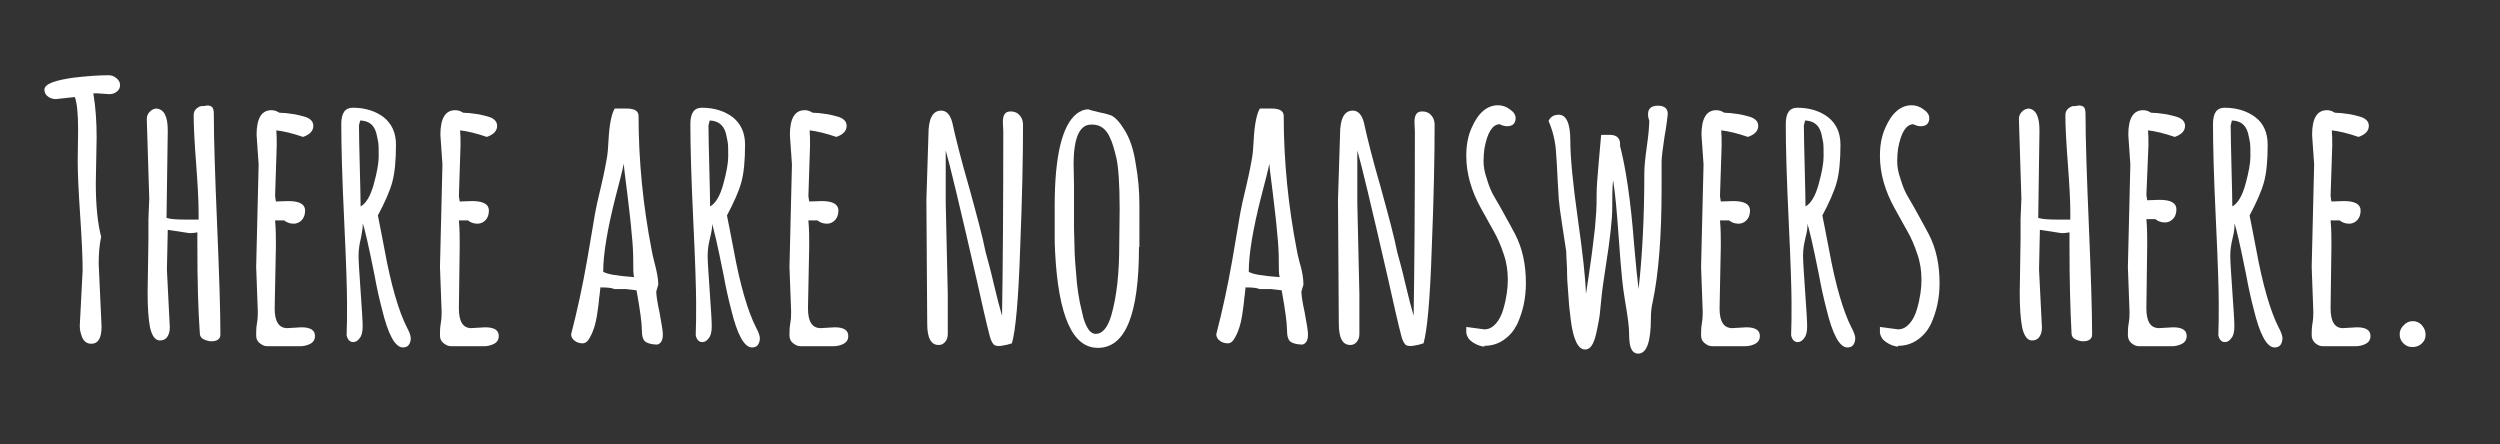 <?xml version="1.0" encoding="utf-8"?>
<!-- Generator: Adobe Illustrator 18.1.1, SVG Export Plug-In . SVG Version: 6.00 Build 0)  -->
<svg version="1.1" id="Layer_1" xmlns="http://www.w3.org/2000/svg" xmlns:xlink="http://www.w3.org/1999/xlink" x="0px" y="0px"
	 viewBox="0 0 608 108" style="enable-background:new 0 0 608 108;" xml:space="preserve">
<rect x="0" y="0" width="608" height="108" fill="#333333" stroke="none"/>
<style type="text/css">
	.st0{fill:#FFFFFF;}
</style>
<g>
	<path class="st0" d="M23.5,33.5l-0.2,11c0,5.2,0.4,9.6,1.3,13.1v0c-0.4,1.8-0.6,4-0.6,6.5l0.7,15.3c0,2.8-0.8,4.2-2.5,4.2
		c-0.9,0-1.6-0.4-2.1-1.3c-0.4-0.9-0.7-1.9-0.7-3l0.7-13.6c0-2.9-0.2-7.4-0.6-13.3c-0.4-5.9-0.6-10.4-0.6-13.3l0.1-7.5
		c0-4.1-0.3-6.7-0.8-8l-4.6,0.5c-0.7,0-1.4-0.2-1.9-0.6c-0.6-0.4-0.9-1-0.9-1.7c0-0.7,0.7-1.3,2-1.8c1.4-0.5,3-0.8,5-1.1
		c3.4-0.4,6.3-0.6,8.6-0.6c0.7,0,1.3,0.2,1.9,0.7c0.6,0.5,0.9,1,0.9,1.7c0,0.7-0.3,1.2-0.8,1.6c-0.5,0.4-1.1,0.6-1.8,0.6l-3-0.2
		c-0.4,0-0.7,0-0.9,0C23.3,26.3,23.5,29.8,23.5,33.5z"/>
	<path class="st0" d="M40.8,31.7L40.5,53c1,0.3,2.5,0.4,4.5,0.4h3.3v-1.8c0-2.6-0.2-6.5-0.6-11.8c-0.4-5.2-0.6-9.2-0.6-11.8
		c0-0.6,0.2-1.2,0.7-1.6c0.5-0.4,0.9-0.6,1.3-0.6c0.4,0,0.7,0,1-0.1c0.3,0,0.5-0.1,0.7,0c0.2,0,0.4,0.1,0.6,0.2
		c0.4,0.2,0.6,0.8,0.6,1.9c0,6,0.3,14.9,0.8,26.8c0.5,11.9,0.8,20.9,0.8,26.8c0,0.5-0.2,0.9-0.6,1.2c-0.4,0.3-1,0.4-1.6,0.4
		s-1.3-0.2-1.9-0.5c-0.6-0.3-0.9-0.8-0.9-1.4C48.2,75.5,48,68.5,48,60.2v-0.3l0-2.5l0-0.8v-0.1c-0.4,0.1-1.1,0.2-1.9,0.2l-5.3-0.8
		l-0.2,9.4v0.4l0.7,14c0,0.8-0.2,1.6-0.6,2.2c-0.4,0.6-1,0.9-1.8,0.9c-1.1,0-1.9-1-2.4-3.1c-0.4-2.1-0.6-4.9-0.6-8.5l0.2-13l0-4.9
		l0.2-5l-0.6-19.3c0-0.7,0.2-1.3,0.7-1.8c0.5-0.5,1-0.8,1.7-0.8C39.9,26.6,40.8,28.3,40.8,31.7z"/>
	<path class="st0" d="M69.9,79.8l3.4-0.2c2.2,0,3.3,0.7,3.3,2.1c0,0.9-0.4,1.5-1.1,1.9c-0.8,0.4-1.6,0.6-2.5,0.6h-8
		c-0.7,0-1.3-0.3-1.9-0.8s-0.8-1.1-0.8-1.9c0-0.8,0-1.8,0.2-2.9c0.2-1.2,0.2-2.1,0.2-2.8l-0.4-10.9l0.6-24.9l-0.5-7.2
		c0-4,1.2-6,3.6-6c0.7,0,1.3,0.2,1.9,0.6c0.2,0,0.8,0.1,1.6,0.1c0.8,0.1,1.6,0.2,2.2,0.3c0.6,0.1,1.3,0.3,2.1,0.5
		c1.6,0.4,2.4,1.2,2.4,2.3c0,1.2-0.8,2.1-2.5,2.7c-2.6-0.9-4.8-1.4-6.5-1.6c0.1,1.2,0.1,2.4,0.1,3.7l-0.4,12.3
		c0,0.1,0.1,0.5,0.2,1.3l3-0.1c2.8,0,4.1,0.8,4.1,2.3c0,0.8-0.2,1.6-0.7,2.2c-0.5,0.6-1.2,1-2.1,1s-1.7-0.3-2.3-0.8h-2.2
		c0.2,2.2,0.2,4.2,0.2,6.2L66.8,75C66.8,78.2,67.8,79.8,69.9,79.8z"/>
	<path class="st0" d="M87.8,57.8c-0.4,1.6-0.6,3-0.6,4.4c0,1.3,0.2,4.2,0.5,8.6c0.3,4.4,0.5,7.2,0.5,8.5c0,1.3-0.2,2.3-0.7,2.9
		c-0.5,0.7-1,1-1.6,1c-0.8,0-1.4-0.6-1.6-1.7c0.1-2.1,0.1-4.7,0.1-7.8c0-3.1-0.2-9.8-0.7-20.2C83.2,43.1,83,35.3,83,30.2
		c0-2.7,0.9-4,2.8-4c3,0,5.5,0.8,7.5,2.3c2,1.6,3,3.8,3,6.7c0,3.9-0.3,6.9-0.9,9.1c-0.6,2.2-1.8,4.9-3.5,8.1
		c0.3,1.4,0.8,4.1,1.6,8.2c1.6,8.8,3.5,15.2,5.5,19.1c0.6,1.1,0.9,2,0.9,2.6s-0.2,1.2-0.5,1.6c-0.3,0.4-0.8,0.6-1.4,0.6
		c-1.9,0-3.6-3.1-5.1-9.3c-0.7-2.7-1.3-5.4-1.8-8.2c-1.5-7.5-2.5-11.8-2.9-12.7C88.3,55,88.1,56.2,87.8,57.8z M87.6,29.3l-0.3,1.2
		c0,2.3,0.1,5.7,0.2,10.1c0.1,4.4,0.2,7.6,0.2,9.6c1.3-0.7,2.4-2.5,3.2-5.4c0.8-2.9,1.2-5.2,1.2-6.7s0-2.7-0.1-3.4
		c-0.1-0.7-0.3-1.5-0.5-2.4C90.9,30.3,89.7,29.4,87.6,29.3z"/>
	<path class="st0" d="M114.6,79.8l3.4-0.2c2.2,0,3.3,0.7,3.3,2.1c0,0.9-0.4,1.5-1.1,1.9c-0.8,0.4-1.6,0.6-2.5,0.6h-8
		c-0.7,0-1.3-0.3-1.9-0.8s-0.8-1.1-0.8-1.9c0-0.8,0-1.8,0.2-2.9c0.2-1.2,0.2-2.1,0.2-2.8l-0.4-10.9l0.6-24.9l-0.5-7.2
		c0-4,1.2-6,3.6-6c0.7,0,1.3,0.2,1.9,0.6c0.2,0,0.8,0.1,1.6,0.1c0.8,0.1,1.6,0.2,2.2,0.3c0.6,0.1,1.3,0.3,2.1,0.5
		c1.6,0.4,2.4,1.2,2.4,2.3c0,1.2-0.8,2.1-2.5,2.7c-2.6-0.9-4.8-1.4-6.5-1.6c0.1,1.2,0.1,2.4,0.1,3.7l-0.4,12.3
		c0,0.1,0.1,0.5,0.2,1.3l3-0.1c2.8,0,4.1,0.8,4.1,2.3c0,0.8-0.2,1.6-0.7,2.2c-0.5,0.6-1.2,1-2.1,1s-1.7-0.3-2.3-0.8h-2.2
		c0.2,2.2,0.2,4.2,0.2,6.2L111.6,75C111.6,78.2,112.6,79.8,114.6,79.8z"/>
	<path class="st0" d="M160.1,69.2l-0.5,1.7c0,0.7,0.2,2.4,0.8,5.1c0.5,2.7,0.8,4.5,0.8,5.3v0.1c0,1.3-0.4,2.1-1.3,2.4
		c-1.2,0-2.1-0.2-2.8-0.6s-1-1.4-1-2.9c0-1.6-0.4-4.8-1.3-9.7l-2.6-0.3h-2.8c-0.6-0.3-1.8-0.4-3.4-0.4c0,0.1,0,0.4-0.1,1.1
		c-0.1,0.7-0.1,1.2-0.2,1.6c0,0.4-0.1,1-0.2,1.9c-0.1,0.8-0.2,1.5-0.3,2.1c-0.1,0.6-0.2,1.2-0.4,2c-0.2,0.8-0.4,1.4-0.6,1.9
		c-0.2,0.5-0.4,1-0.7,1.5c-0.5,1-1.1,1.5-1.8,1.5s-1.4-0.2-1.9-0.6c-0.6-0.4-0.9-1-0.9-1.6c1.5-5.8,2.8-11.8,3.9-18.1
		c1.1-6.3,1.7-10.1,1.9-11.2c0.2-1.2,0.7-3.5,1.5-6.8c0.8-3.4,1.2-5.6,1.4-6.8c0.2-1.1,0.3-2.6,0.4-4.4c0.2-3.9,0.8-6.5,1.5-7.6h2.9
		c1.9,0,2.9,0.6,2.9,1.8c0,11,1.1,21.9,3.2,32.7c0.1,0.6,0.3,1.5,0.6,2.7C159.7,65.8,160.1,67.8,160.1,69.2z M154.2,67.4
		c-0.2-0.8-0.2-2.2-0.2-4c0-1.9-0.1-4.1-0.4-6.8c-0.2-2.7-0.6-5.7-1-9.2c-0.4-3.5-0.8-6-0.9-7.6c-0.3,1.6-1,4.3-2,8.1
		c-2,7.9-3,13.9-3,18.2C147.7,66.7,150.2,67.1,154.2,67.4z"/>
	<path class="st0" d="M172.7,57.8c-0.4,1.6-0.6,3-0.6,4.4c0,1.3,0.2,4.2,0.5,8.6c0.3,4.4,0.5,7.2,0.5,8.5c0,1.3-0.2,2.3-0.7,2.9
		c-0.5,0.7-1,1-1.6,1c-0.8,0-1.4-0.6-1.6-1.7c0.1-2.1,0.1-4.7,0.1-7.8c0-3.1-0.2-9.8-0.7-20.2c-0.5-10.4-0.7-18.2-0.7-23.3
		c0-2.7,0.9-4,2.8-4c3,0,5.5,0.8,7.5,2.3c2,1.6,3,3.8,3,6.7c0,3.9-0.3,6.9-0.9,9.1c-0.6,2.2-1.8,4.9-3.5,8.1
		c0.3,1.4,0.8,4.1,1.6,8.2c1.6,8.8,3.5,15.2,5.5,19.1c0.6,1.1,0.9,2,0.9,2.6s-0.2,1.2-0.5,1.6c-0.3,0.4-0.8,0.6-1.4,0.6
		c-1.9,0-3.6-3.1-5.1-9.3c-0.7-2.7-1.3-5.4-1.8-8.2c-1.5-7.5-2.5-11.8-2.9-12.7C173.3,55,173.1,56.2,172.7,57.8z M172.6,29.3
		l-0.3,1.2c0,2.3,0.1,5.7,0.2,10.1c0.1,4.4,0.2,7.6,0.2,9.6c1.3-0.7,2.4-2.5,3.2-5.4c0.8-2.9,1.2-5.2,1.2-6.7s0-2.7-0.1-3.4
		c-0.1-0.7-0.3-1.5-0.5-2.4C175.9,30.3,174.6,29.4,172.6,29.3z"/>
	<path class="st0" d="M199.6,79.8l3.4-0.2c2.2,0,3.3,0.7,3.3,2.1c0,0.9-0.4,1.5-1.1,1.9c-0.8,0.4-1.6,0.6-2.5,0.6h-8
		c-0.7,0-1.3-0.3-1.9-0.8s-0.8-1.1-0.8-1.9c0-0.8,0-1.8,0.2-2.9c0.2-1.2,0.2-2.1,0.2-2.8l-0.4-10.9l0.6-24.9l-0.5-7.2
		c0-4,1.2-6,3.6-6c0.7,0,1.3,0.2,1.9,0.6c0.2,0,0.8,0.1,1.6,0.1c0.8,0.1,1.6,0.2,2.2,0.3c0.6,0.1,1.3,0.3,2.1,0.5
		c1.6,0.4,2.4,1.2,2.4,2.3c0,1.2-0.8,2.1-2.5,2.7c-2.6-0.9-4.8-1.4-6.5-1.6c0.1,1.2,0.1,2.4,0.1,3.7l-0.4,12.3
		c0,0.1,0.1,0.5,0.2,1.3l3-0.1c2.8,0,4.1,0.8,4.1,2.3c0,0.8-0.2,1.6-0.7,2.2c-0.5,0.6-1.2,1-2.1,1s-1.7-0.3-2.3-0.8h-2.2
		c0.2,2.2,0.2,4.2,0.2,6.2L196.5,75C196.5,78.2,197.5,79.8,199.6,79.8z"/>
	<path class="st0" d="M230,49.4l0.5,22.1v9.7c0,0.8-0.2,1.4-0.6,1.9c-0.4,0.5-0.9,0.8-1.6,0.8c-1.9,0-2.8-1.7-2.8-5.2l-0.2-30.1
		l0.5-15.9c0-3.8,1-5.8,3.1-5.8c1.3,0,2.2,1,2.7,2.9c0.8,3.7,2.1,8.9,4.1,15.8c1.9,6.9,3.3,12.1,4,15.7c0.5,1.8,1.2,4.3,2,7.8
		c0.8,3.4,1.5,6,2,7.7c0.2-12.3,0.3-27.3,0.3-44.8l-0.1-2.3c0-0.8,0.1-1.4,0.4-1.9c0.3-0.5,0.8-0.7,1.5-0.7c0.7,0,1.3,0.2,1.7,0.5
		c0.9,0.7,1.3,1.6,1.3,2.8c0,7.8-0.2,17.8-0.7,30.1c-0.4,12.3-1.1,19.9-2,23c-0.1,0-0.3,0.1-0.7,0.2c-0.4,0.1-0.6,0.2-0.8,0.2
		c-1.6,0.4-2.6,0.3-3-0.2c-0.4-0.5-0.7-1.2-0.9-2c-0.2-0.8-0.4-1.6-0.6-2.4c-0.2-0.8-1.1-4.6-2.6-11.4c-4.1-17.9-6.6-28.3-7.5-31.3
		V49.4z"/>
	<path class="st0" d="M277,60.1c0,16.4-3.3,24.5-10,24.5c-6.2,0-9.6-7.8-10.4-23.3c-0.1-1.5-0.1-2.9-0.1-4.4l0-5.2v-1.7
		c0-12,1.8-19.5,5.3-22.3c0.9-0.7,1.8-1.1,2.9-1.1c0.8,0.3,1.8,0.5,3,0.8c1.2,0.2,2,0.5,2.6,0.7c1,0.5,2.1,1.7,3.3,3.7
		c1.2,2,2.1,4.6,2.6,8c0.6,3.3,0.9,6.6,0.9,10V60.1z M261.1,40l0.1,5l0,8.2c0,0.7,0,1.5,0,2.5c0,0.9,0.1,2.2,0.1,3.7
		c0,1.5,0.1,3.1,0.2,4.6c0.1,1.5,0.3,3.1,0.4,4.8c0.2,1.7,0.4,3.2,0.7,4.7c0.3,1.4,0.6,2.7,0.9,3.9c0.8,2.5,1.7,3.8,3,3.8
		c1.6,0,2.9-1.5,3.8-4.6c1.3-4.6,1.9-10.2,1.9-16.9l0.1-8.8c0-6.2-0.3-10.3-0.8-12.5c-0.5-2.1-1-3.8-1.5-4.8
		c-0.9-2.2-2.4-3.3-4.3-3.3c-0.1,0-0.1,0-0.2,0C262.6,30.2,261.1,33.4,261.1,40z"/>
	<path class="st0" d="M317,69.2l-0.5,1.7c0,0.7,0.2,2.4,0.8,5.1c0.5,2.7,0.8,4.5,0.8,5.3v0.1c0,1.3-0.4,2.1-1.3,2.4
		c-1.2,0-2.1-0.2-2.8-0.6s-1-1.4-1-2.9c0-1.6-0.4-4.8-1.3-9.7l-2.6-0.3h-2.8c-0.6-0.3-1.8-0.4-3.4-0.4c0,0.1,0,0.4-0.1,1.1
		c-0.1,0.7-0.1,1.2-0.2,1.6c0,0.4-0.1,1-0.2,1.9c-0.1,0.8-0.2,1.5-0.3,2.1c-0.1,0.6-0.2,1.2-0.4,2c-0.2,0.8-0.4,1.4-0.6,1.9
		c-0.2,0.5-0.4,1-0.7,1.5c-0.5,1-1.1,1.5-1.8,1.5s-1.4-0.2-1.9-0.6c-0.6-0.4-0.9-1-0.9-1.6c1.5-5.8,2.8-11.8,3.9-18.1
		c1.1-6.3,1.7-10.1,1.9-11.2c0.2-1.2,0.7-3.5,1.5-6.8c0.8-3.4,1.2-5.6,1.4-6.8c0.2-1.1,0.3-2.6,0.4-4.4c0.2-3.9,0.8-6.5,1.5-7.6h2.9
		c1.9,0,2.9,0.6,2.9,1.8c0,11,1.1,21.9,3.2,32.7c0.1,0.6,0.3,1.5,0.6,2.7C316.7,65.8,317,67.8,317,69.2z M311.2,67.4
		c-0.2-0.8-0.2-2.2-0.2-4c0-1.9-0.1-4.1-0.4-6.8c-0.2-2.7-0.6-5.7-1-9.2c-0.4-3.5-0.8-6-0.9-7.6c-0.3,1.6-1,4.3-2,8.1
		c-2,7.9-3,13.9-3,18.2C304.6,66.7,307.1,67.1,311.2,67.4z"/>
	<path class="st0" d="M330.1,49.4l0.5,22.1v9.7c0,0.8-0.2,1.4-0.6,1.9c-0.4,0.5-0.9,0.8-1.6,0.8c-1.9,0-2.8-1.7-2.8-5.2l-0.2-30.1
		l0.5-15.9c0-3.8,1-5.8,3.1-5.8c1.3,0,2.2,1,2.7,2.9c0.8,3.7,2.1,8.9,4.1,15.8c1.9,6.9,3.3,12.1,4,15.7c0.5,1.8,1.2,4.3,2,7.8
		c0.8,3.4,1.5,6,2,7.7c0.2-12.3,0.3-27.3,0.3-44.8l-0.1-2.3c0-0.8,0.1-1.4,0.4-1.9c0.3-0.5,0.8-0.7,1.5-0.7c0.7,0,1.3,0.2,1.7,0.5
		c0.9,0.7,1.3,1.6,1.3,2.8c0,7.8-0.2,17.8-0.7,30.1c-0.4,12.3-1.1,19.9-2,23c-0.1,0-0.3,0.1-0.7,0.2c-0.4,0.1-0.6,0.2-0.8,0.2
		c-1.6,0.4-2.6,0.3-3-0.2c-0.4-0.5-0.7-1.2-0.9-2c-0.2-0.8-0.4-1.6-0.6-2.4c-0.2-0.8-1.1-4.6-2.6-11.4c-4.1-17.9-6.6-28.3-7.5-31.3
		V49.4z"/>
	<path class="st0" d="M356.5,79.5l4.5,0.6c1.1,0,2-0.5,2.8-1.4c0.8-0.9,1.4-2.1,1.8-3.5c0.8-2.7,1.1-5.1,1.1-7.2
		c0-2.1-0.3-4.2-1-6.2c-0.7-2.1-1.5-4-2.5-5.7c-1-1.8-2-3.6-3-5.4c-2.4-4.3-3.6-8.6-3.6-12.8c0-2.6,0.4-4.8,1.3-6.8
		c1.6-3.7,3.8-5.5,6.4-5.5c1,0,2,0.3,2.9,1c0.9,0.6,1.4,1.3,1.4,2.1c0,1.3-0.7,2-2.1,2c-0.6,0-1.2-0.2-1.8-0.5c-1.8,0.1-3,2.1-3.7,6
		c-0.1,0.9-0.2,1.9-0.2,3c0,1.2,0.2,2.6,0.8,4.3c0.5,1.7,1.1,3.2,1.9,4.5c0.8,1.3,1.6,2.8,2.5,4.4c0.9,1.6,1.7,3.1,2.5,4.6
		c1.8,3.5,2.6,7.4,2.6,11.9c0,3.6-0.7,6.8-2.1,9.9c-0.8,1.6-1.8,2.8-3.2,3.8c-1.4,1-3,1.5-4.8,1.5v0.2c-1.1-0.1-2-0.5-2.9-1.1
		c-0.9-0.6-1.3-1.3-1.5-2.2V79.5z"/>
	<path class="st0" d="M404.8,33.3c-0.4,2.8-0.7,4.8-0.7,6.1v6.3c0,11.6-0.7,20.9-2.2,27.9c-0.3,1.3-0.4,2.5-0.4,3.7
		c0,5.8-1,8.7-3.1,8.7c-1,0-1.7-0.7-2-2.2c-0.1-0.5-0.2-1.4-0.2-2.8c0-1.3-0.3-3.9-1-7.9c-0.3-1.7-0.5-3.4-0.7-5.2
		c-0.2-1.8-0.5-5.5-0.9-11.1s-0.8-10-1.3-13c-0.2,1.9-0.2,4.1-0.2,6.8c0,2.6-0.5,7.4-1.6,14.3c-0.5,3.3-0.8,5.4-0.9,6.3
		c-0.1,0.8-0.2,2.1-0.4,3.9c-0.1,1.7-0.5,3.7-1,6c-0.6,2.6-1.4,3.9-2.7,3.9c-1.7,0-2.9-2.4-3.5-7.3c-0.3-2.2-0.5-4.3-0.6-6.3
		c-0.2-2.1-0.3-4.1-0.3-6.1c-0.1-2-0.2-3.5-0.2-4.2c-0.1-0.8-0.4-2.7-0.9-5.9c-0.5-3.2-0.8-5.4-0.9-6.7c-0.1-1.3-0.2-3-0.3-5.1
		c-0.1-2.1-0.2-4.3-0.4-6.8c-0.2-2.5-0.8-4.9-1.8-7.2c0.5-1,1.3-1.5,2.5-1.5c1.8,0,2.8,2.1,2.8,6.2s0.6,10.4,1.8,18.9
		c1.2,8.5,1.9,14.6,2,18.5c0.1-0.6,0.3-1.8,0.6-3.9c0.3-2,0.5-3.4,0.6-4.2c0.1-0.8,0.3-2,0.5-3.8c0.2-1.8,0.4-3.2,0.5-4.2
		c0.1-1.1,0.2-2.3,0.3-3.8c0.1-1.4,0.1-2.9,0.1-4.5s0.2-4,0.5-7.5c0.3-3.5,0.5-5.7,0.6-6.8h2.3c0.6,0,1.2,0.2,1.6,0.5
		c0.4,0.4,0.7,0.9,0.7,1.5v0.7c1.4,5.4,2.6,13.3,3.4,23.8c0.4,4.8,0.8,8.5,1.1,11c0.9-7.9,1.4-17.4,1.4-28.2c0-1.4,0.2-3.6,0.6-6.4
		c0.4-2.8,0.6-5,0.6-6.4c-0.2-0.5-0.3-1-0.3-1.5c0-1.4,0.8-2.1,2.4-2.1c1.6,0,2.4,0.7,2.4,2C405.5,28.7,405.3,30.6,404.8,33.3z"/>
	<path class="st0" d="M421.3,79.8l3.4-0.2c2.2,0,3.3,0.7,3.3,2.1c0,0.9-0.4,1.5-1.1,1.9c-0.8,0.4-1.6,0.6-2.5,0.6h-8
		c-0.7,0-1.3-0.3-1.9-0.8s-0.8-1.1-0.8-1.9c0-0.8,0-1.8,0.2-2.9c0.2-1.2,0.2-2.1,0.2-2.8l-0.4-10.9l0.6-24.9l-0.5-7.2
		c0-4,1.2-6,3.6-6c0.7,0,1.3,0.2,1.9,0.6c0.2,0,0.8,0.1,1.6,0.1c0.8,0.1,1.6,0.2,2.2,0.3c0.6,0.1,1.3,0.3,2.1,0.5
		c1.6,0.4,2.4,1.2,2.4,2.3c0,1.2-0.8,2.1-2.5,2.7c-2.6-0.9-4.8-1.4-6.5-1.6c0.1,1.2,0.1,2.4,0.1,3.7l-0.4,12.3
		c0,0.1,0.1,0.5,0.2,1.3l3-0.1c2.8,0,4.1,0.8,4.1,2.3c0,0.8-0.2,1.6-0.7,2.2c-0.5,0.6-1.2,1-2.1,1s-1.7-0.3-2.3-0.8h-2.2
		c0.2,2.2,0.2,4.2,0.2,6.2L418.2,75C418.2,78.2,419.2,79.8,421.3,79.8z"/>
	<path class="st0" d="M439.1,57.8c-0.4,1.6-0.6,3-0.6,4.4c0,1.3,0.2,4.2,0.5,8.6c0.3,4.4,0.5,7.2,0.5,8.5c0,1.3-0.2,2.3-0.7,2.9
		c-0.5,0.7-1,1-1.6,1c-0.8,0-1.4-0.6-1.6-1.7c0.1-2.1,0.1-4.7,0.1-7.8c0-3.1-0.2-9.8-0.7-20.2c-0.5-10.4-0.7-18.2-0.7-23.3
		c0-2.7,0.9-4,2.8-4c3,0,5.5,0.8,7.5,2.3c2,1.6,3,3.8,3,6.7c0,3.9-0.3,6.9-0.9,9.1c-0.6,2.2-1.8,4.9-3.5,8.1
		c0.3,1.4,0.8,4.1,1.6,8.2c1.6,8.8,3.5,15.2,5.5,19.1c0.6,1.1,0.9,2,0.9,2.6s-0.2,1.2-0.5,1.6c-0.3,0.4-0.8,0.6-1.4,0.6
		c-1.9,0-3.6-3.1-5.1-9.3c-0.7-2.7-1.3-5.4-1.8-8.2c-1.5-7.5-2.5-11.8-2.9-12.7C439.7,55,439.5,56.2,439.1,57.8z M439,29.3l-0.3,1.2
		c0,2.3,0.1,5.7,0.2,10.1c0.1,4.4,0.2,7.6,0.2,9.6c1.3-0.7,2.4-2.5,3.2-5.4c0.8-2.9,1.2-5.2,1.2-6.7s0-2.7-0.1-3.4
		c-0.1-0.7-0.3-1.5-0.5-2.4C442.3,30.3,441,29.4,439,29.3z"/>
	<path class="st0" d="M457.1,79.5l4.5,0.6c1.1,0,2-0.5,2.8-1.4c0.8-0.9,1.4-2.1,1.8-3.5c0.8-2.7,1.1-5.1,1.1-7.2
		c0-2.1-0.3-4.2-1-6.2c-0.7-2.1-1.5-4-2.5-5.7c-1-1.8-2-3.6-3-5.4c-2.4-4.3-3.6-8.6-3.6-12.8c0-2.6,0.4-4.8,1.3-6.8
		c1.6-3.7,3.8-5.5,6.4-5.5c1,0,2,0.3,2.9,1c0.9,0.6,1.4,1.3,1.4,2.1c0,1.3-0.7,2-2.1,2c-0.6,0-1.2-0.2-1.8-0.5c-1.8,0.1-3,2.1-3.7,6
		c-0.1,0.9-0.2,1.9-0.2,3c0,1.2,0.2,2.6,0.8,4.3c0.5,1.7,1.1,3.2,1.9,4.5c0.8,1.3,1.6,2.8,2.5,4.4c0.9,1.6,1.7,3.1,2.5,4.6
		c1.8,3.5,2.6,7.4,2.6,11.9c0,3.6-0.7,6.8-2.1,9.9c-0.8,1.6-1.8,2.8-3.2,3.8c-1.4,1-3,1.5-4.8,1.5v0.2c-1.1-0.1-2-0.5-2.9-1.1
		c-0.9-0.6-1.3-1.3-1.5-2.2V79.5z"/>
	<path class="st0" d="M496,31.7L495.7,53c1,0.3,2.5,0.4,4.5,0.4h3.3v-1.8c0-2.6-0.2-6.5-0.6-11.8c-0.4-5.2-0.6-9.2-0.6-11.8
		c0-0.6,0.2-1.2,0.7-1.6c0.5-0.4,0.9-0.6,1.3-0.6s0.7,0,1-0.1c0.3,0,0.5-0.1,0.7,0c0.2,0,0.4,0.1,0.6,0.2c0.4,0.2,0.6,0.8,0.6,1.9
		c0,6,0.3,14.9,0.8,26.8c0.5,11.9,0.8,20.9,0.8,26.8c0,0.5-0.2,0.9-0.6,1.2c-0.4,0.3-1,0.4-1.6,0.4s-1.3-0.2-1.9-0.5
		c-0.6-0.3-0.9-0.8-0.9-1.4c-0.3-5.7-0.5-12.6-0.5-20.9v-0.3l0-2.5l0-0.8v-0.1c-0.4,0.1-1.1,0.2-1.9,0.2l-5.3-0.8l-0.2,9.4v0.4
		l0.7,14c0,0.8-0.2,1.6-0.6,2.2c-0.4,0.6-1,0.9-1.8,0.9c-1.1,0-1.9-1-2.4-3.1c-0.4-2.1-0.6-4.9-0.6-8.5l0.2-13l0-4.9l0.2-5
		l-0.6-19.3c0-0.7,0.2-1.3,0.7-1.8c0.5-0.5,1-0.8,1.7-0.8C495.1,26.6,496,28.3,496,31.7z"/>
	<path class="st0" d="M525.1,79.8l3.4-0.2c2.2,0,3.3,0.7,3.3,2.1c0,0.9-0.4,1.5-1.1,1.9c-0.8,0.4-1.6,0.6-2.5,0.6h-8
		c-0.7,0-1.3-0.3-1.9-0.8c-0.5-0.5-0.8-1.1-0.8-1.9c0-0.8,0-1.8,0.2-2.9s0.2-2.1,0.2-2.8l-0.4-10.9l0.6-24.9l-0.5-7.2
		c0-4,1.2-6,3.6-6c0.7,0,1.3,0.2,1.9,0.6c0.2,0,0.8,0.1,1.6,0.1c0.8,0.1,1.6,0.2,2.2,0.3c0.6,0.1,1.3,0.3,2.1,0.5
		c1.6,0.4,2.4,1.2,2.4,2.3c0,1.2-0.8,2.1-2.5,2.7c-2.6-0.9-4.8-1.4-6.5-1.6c0.1,1.2,0.1,2.4,0.1,3.7L522,47.4c0,0.1,0.1,0.5,0.2,1.3
		l3-0.1c2.8,0,4.1,0.8,4.1,2.3c0,0.8-0.2,1.6-0.7,2.2c-0.5,0.6-1.2,1-2.1,1c-0.9,0-1.7-0.3-2.3-0.8h-2.2c0.2,2.2,0.2,4.2,0.2,6.2
		L522,75C522,78.2,523,79.8,525.1,79.8z"/>
	<path class="st0" d="M543,57.8c-0.4,1.6-0.6,3-0.6,4.4c0,1.3,0.2,4.2,0.5,8.6c0.3,4.4,0.5,7.2,0.5,8.5c0,1.3-0.2,2.3-0.7,2.9
		c-0.5,0.7-1,1-1.6,1c-0.8,0-1.4-0.6-1.6-1.7c0.1-2.1,0.1-4.7,0.1-7.8c0-3.1-0.2-9.8-0.7-20.2c-0.5-10.4-0.7-18.2-0.7-23.3
		c0-2.7,0.9-4,2.8-4c3,0,5.5,0.8,7.5,2.3s3,3.8,3,6.7c0,3.9-0.3,6.9-0.9,9.1c-0.6,2.2-1.8,4.9-3.5,8.1c0.3,1.4,0.8,4.1,1.6,8.2
		c1.6,8.8,3.5,15.2,5.5,19.1c0.6,1.1,0.9,2,0.9,2.6s-0.2,1.2-0.5,1.6s-0.8,0.6-1.4,0.6c-1.9,0-3.6-3.1-5.1-9.3
		c-0.7-2.7-1.3-5.4-1.8-8.2c-1.5-7.5-2.5-11.8-2.9-12.7C543.5,55,543.4,56.2,543,57.8z M542.8,29.3l-0.3,1.2c0,2.3,0.1,5.7,0.2,10.1
		c0.1,4.4,0.2,7.6,0.2,9.6c1.3-0.7,2.4-2.5,3.2-5.4c0.8-2.9,1.2-5.2,1.2-6.7s0-2.7-0.1-3.4c-0.1-0.7-0.3-1.5-0.5-2.4
		C546.1,30.3,544.9,29.4,542.8,29.3z"/>
	<path class="st0" d="M569.8,79.8l3.4-0.2c2.2,0,3.3,0.7,3.3,2.1c0,0.9-0.4,1.5-1.1,1.9c-0.8,0.4-1.6,0.6-2.5,0.6h-8
		c-0.7,0-1.3-0.3-1.9-0.8c-0.5-0.5-0.8-1.1-0.8-1.9c0-0.8,0-1.8,0.2-2.9s0.2-2.1,0.2-2.8l-0.4-10.9l0.6-24.9l-0.5-7.2
		c0-4,1.2-6,3.6-6c0.7,0,1.3,0.2,1.9,0.6c0.2,0,0.8,0.1,1.6,0.1c0.8,0.1,1.6,0.2,2.2,0.3c0.6,0.1,1.3,0.3,2.1,0.5
		c1.6,0.4,2.4,1.2,2.4,2.3c0,1.2-0.8,2.1-2.5,2.7c-2.6-0.9-4.8-1.4-6.5-1.6c0.1,1.2,0.1,2.4,0.1,3.7l-0.4,12.3
		c0,0.1,0.1,0.5,0.2,1.3l3-0.1c2.8,0,4.1,0.8,4.1,2.3c0,0.8-0.2,1.6-0.7,2.2c-0.5,0.6-1.2,1-2.1,1c-0.9,0-1.7-0.3-2.3-0.8h-2.2
		c0.2,2.2,0.2,4.2,0.2,6.2L566.8,75C566.8,78.2,567.8,79.8,569.8,79.8z"/>
	<path class="st0" d="M586.7,84.4c-0.9,0-1.6-0.3-2.2-0.9s-0.9-1.3-0.9-2.2c0-0.8,0.3-1.6,1-2.2c0.6-0.7,1.4-1,2.2-1
		c0.8,0,1.6,0.3,2.2,1c0.6,0.7,0.9,1.4,0.9,2.3c0,0.9-0.3,1.6-1,2.2C588.4,84.1,587.6,84.4,586.7,84.4z"/>
</g>
<g>
</g>
<g>
</g>
<g>
</g>
<g>
</g>
<g>
</g>
<g>
</g>
<g>
</g>
<g>
</g>
<g>
</g>
<g>
</g>
<g>
</g>
<g>
</g>
<g>
</g>
<g>
</g>
<g>
</g>
</svg>
